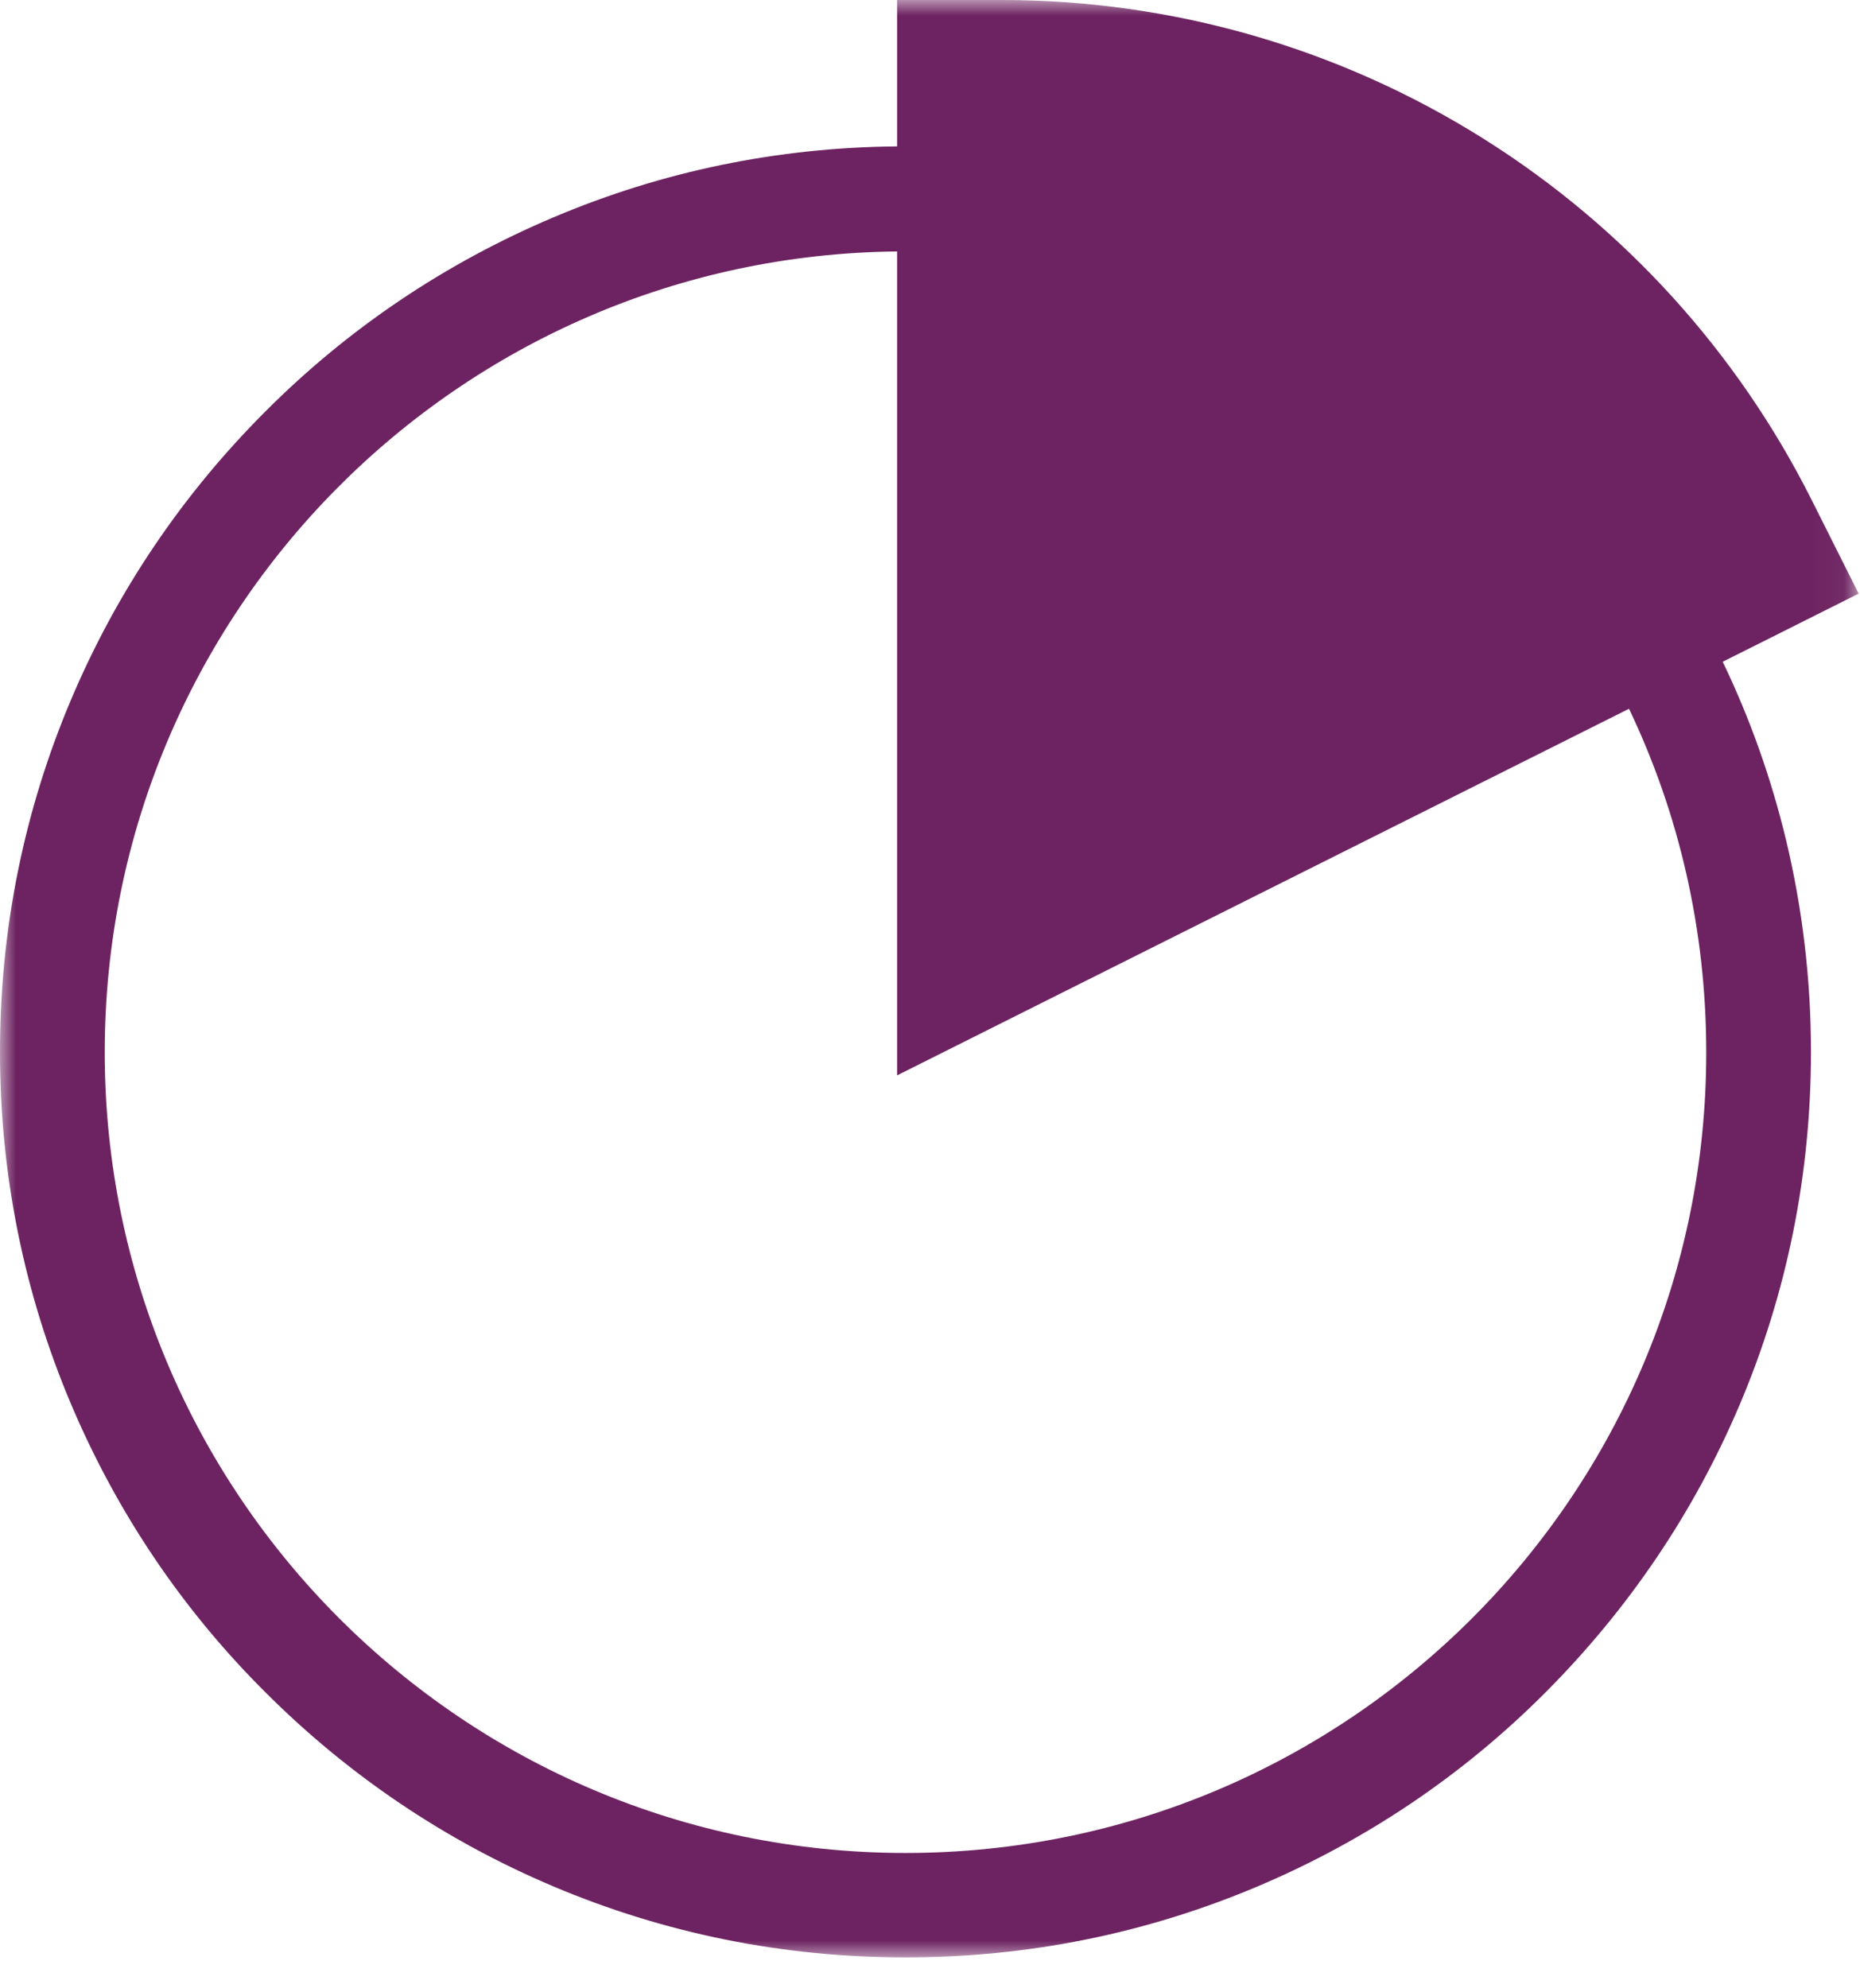 <svg xmlns="http://www.w3.org/2000/svg" xmlns:xlink="http://www.w3.org/1999/xlink" width="58" height="62" viewBox="0 0 58 62">
  <defs>
    <polygon id="icon-sector-a" points="0 0 57.958 0 57.958 61.036 0 61.036"/>
  </defs>
  <g fill="none" fill-rule="evenodd">
    <mask id="icon-sector-b" fill="#fff">
      <use xlink:href="#icon-sector-a"/>
    </mask>
    <path fill="#6D2361" d="M28.236,57.78 C14.448,57.78 3.266,46.599 3.266,32.811 C3.266,19.106 14.312,7.978 27.974,7.841 L27.974,33.533 L32.696,31.167 L50.797,22.101 C52.347,25.346 53.205,28.979 53.205,32.811 C53.216,46.599 42.034,57.78 28.236,57.78 M53.718,20.635 L55.037,19.975 L57.958,18.51 L56.492,15.589 C54.179,10.982 50.651,7.088 46.274,4.334 C41.783,1.508 36.58,-2.09386282e-05 31.24,-2.09386282e-05 L27.974,-2.09386282e-05 L27.974,4.565 C24.257,4.596 20.645,5.339 17.243,6.784 C13.882,8.208 10.857,10.239 8.271,12.835 C5.674,15.432 3.643,18.447 2.219,21.808 C0.743,25.294 0,28.99 0,32.8 C0,36.611 0.743,40.307 2.219,43.793 C3.643,47.154 5.674,50.179 8.271,52.765 C10.867,55.362 13.882,57.393 17.243,58.817 C20.729,60.293 24.425,61.036 28.236,61.036 C32.047,61.036 35.742,60.293 39.229,58.817 C42.589,57.393 45.615,55.362 48.201,52.765 C50.787,50.169 52.828,47.154 54.252,43.793 C55.728,40.307 56.471,36.611 56.471,32.8 C56.471,30.57 56.21,28.351 55.697,26.205 C55.236,24.289 54.577,22.415 53.718,20.635" mask="url(#icon-sector-b)"/>
  </g>
</svg>
